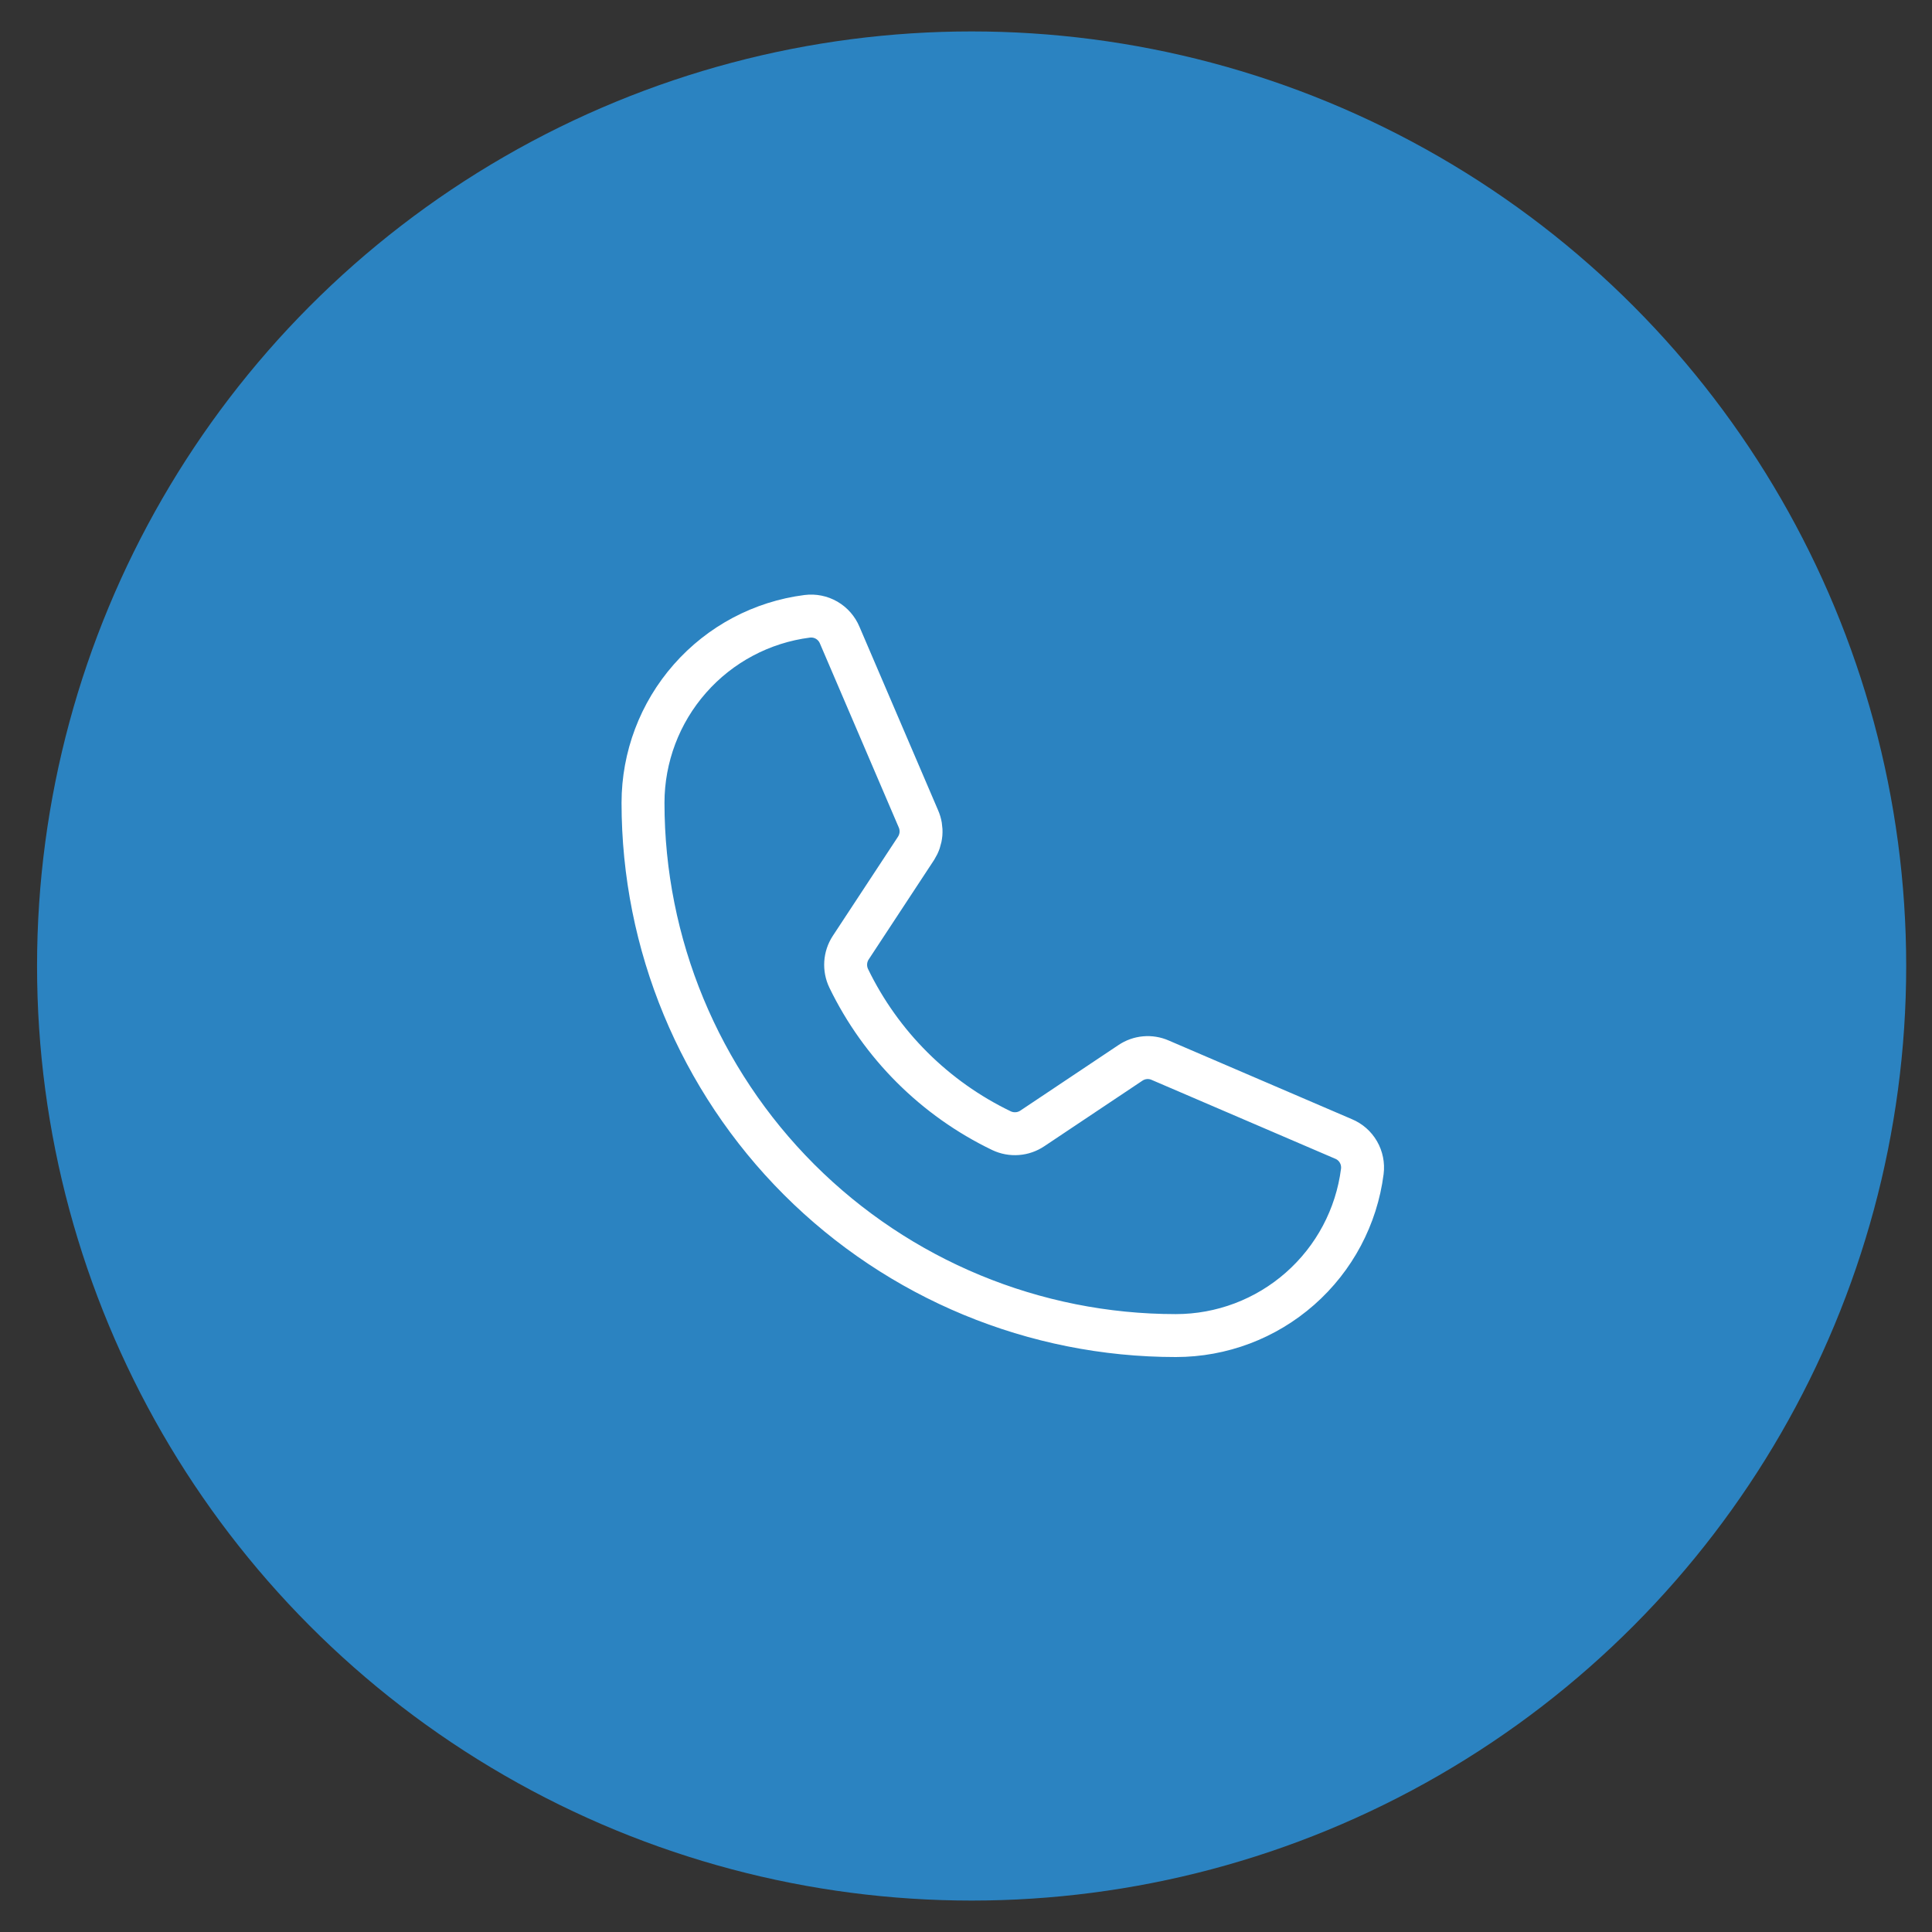 <svg width="45" height="45" viewBox="0 0 45 45" fill="none" xmlns="http://www.w3.org/2000/svg">
<rect x="0" y="0" width="45" height="45" fill="#333333" stroke="none"/>
<circle cx="22.631" cy="22.5" r="21.768" fill="#2B83C1"/>
<path d="M19.768 22.787C20.519 24.338 21.774 25.589 23.327 26.336C23.441 26.39 23.568 26.414 23.695 26.404C23.821 26.395 23.943 26.352 24.048 26.281L26.329 24.757C26.43 24.689 26.546 24.647 26.668 24.636C26.789 24.625 26.911 24.645 27.023 24.694L31.293 26.528C31.439 26.588 31.561 26.695 31.64 26.832C31.719 26.969 31.751 27.128 31.731 27.285C31.596 28.341 31.08 29.312 30.28 30.016C29.481 30.72 28.453 31.108 27.387 31.108C24.096 31.108 20.94 29.801 18.612 27.474C16.285 25.146 14.977 21.99 14.977 18.698C14.978 17.633 15.366 16.605 16.07 15.806C16.773 15.006 17.744 14.49 18.801 14.355C18.958 14.335 19.117 14.367 19.254 14.446C19.39 14.525 19.497 14.647 19.558 14.793L21.392 19.073C21.44 19.182 21.46 19.302 21.451 19.422C21.441 19.541 21.402 19.656 21.338 19.757L19.814 22.075C19.746 22.18 19.706 22.3 19.698 22.425C19.69 22.549 19.714 22.674 19.768 22.787V22.787Z" stroke="white" stroke-linecap="round" stroke-linejoin="round"/>
</svg>
